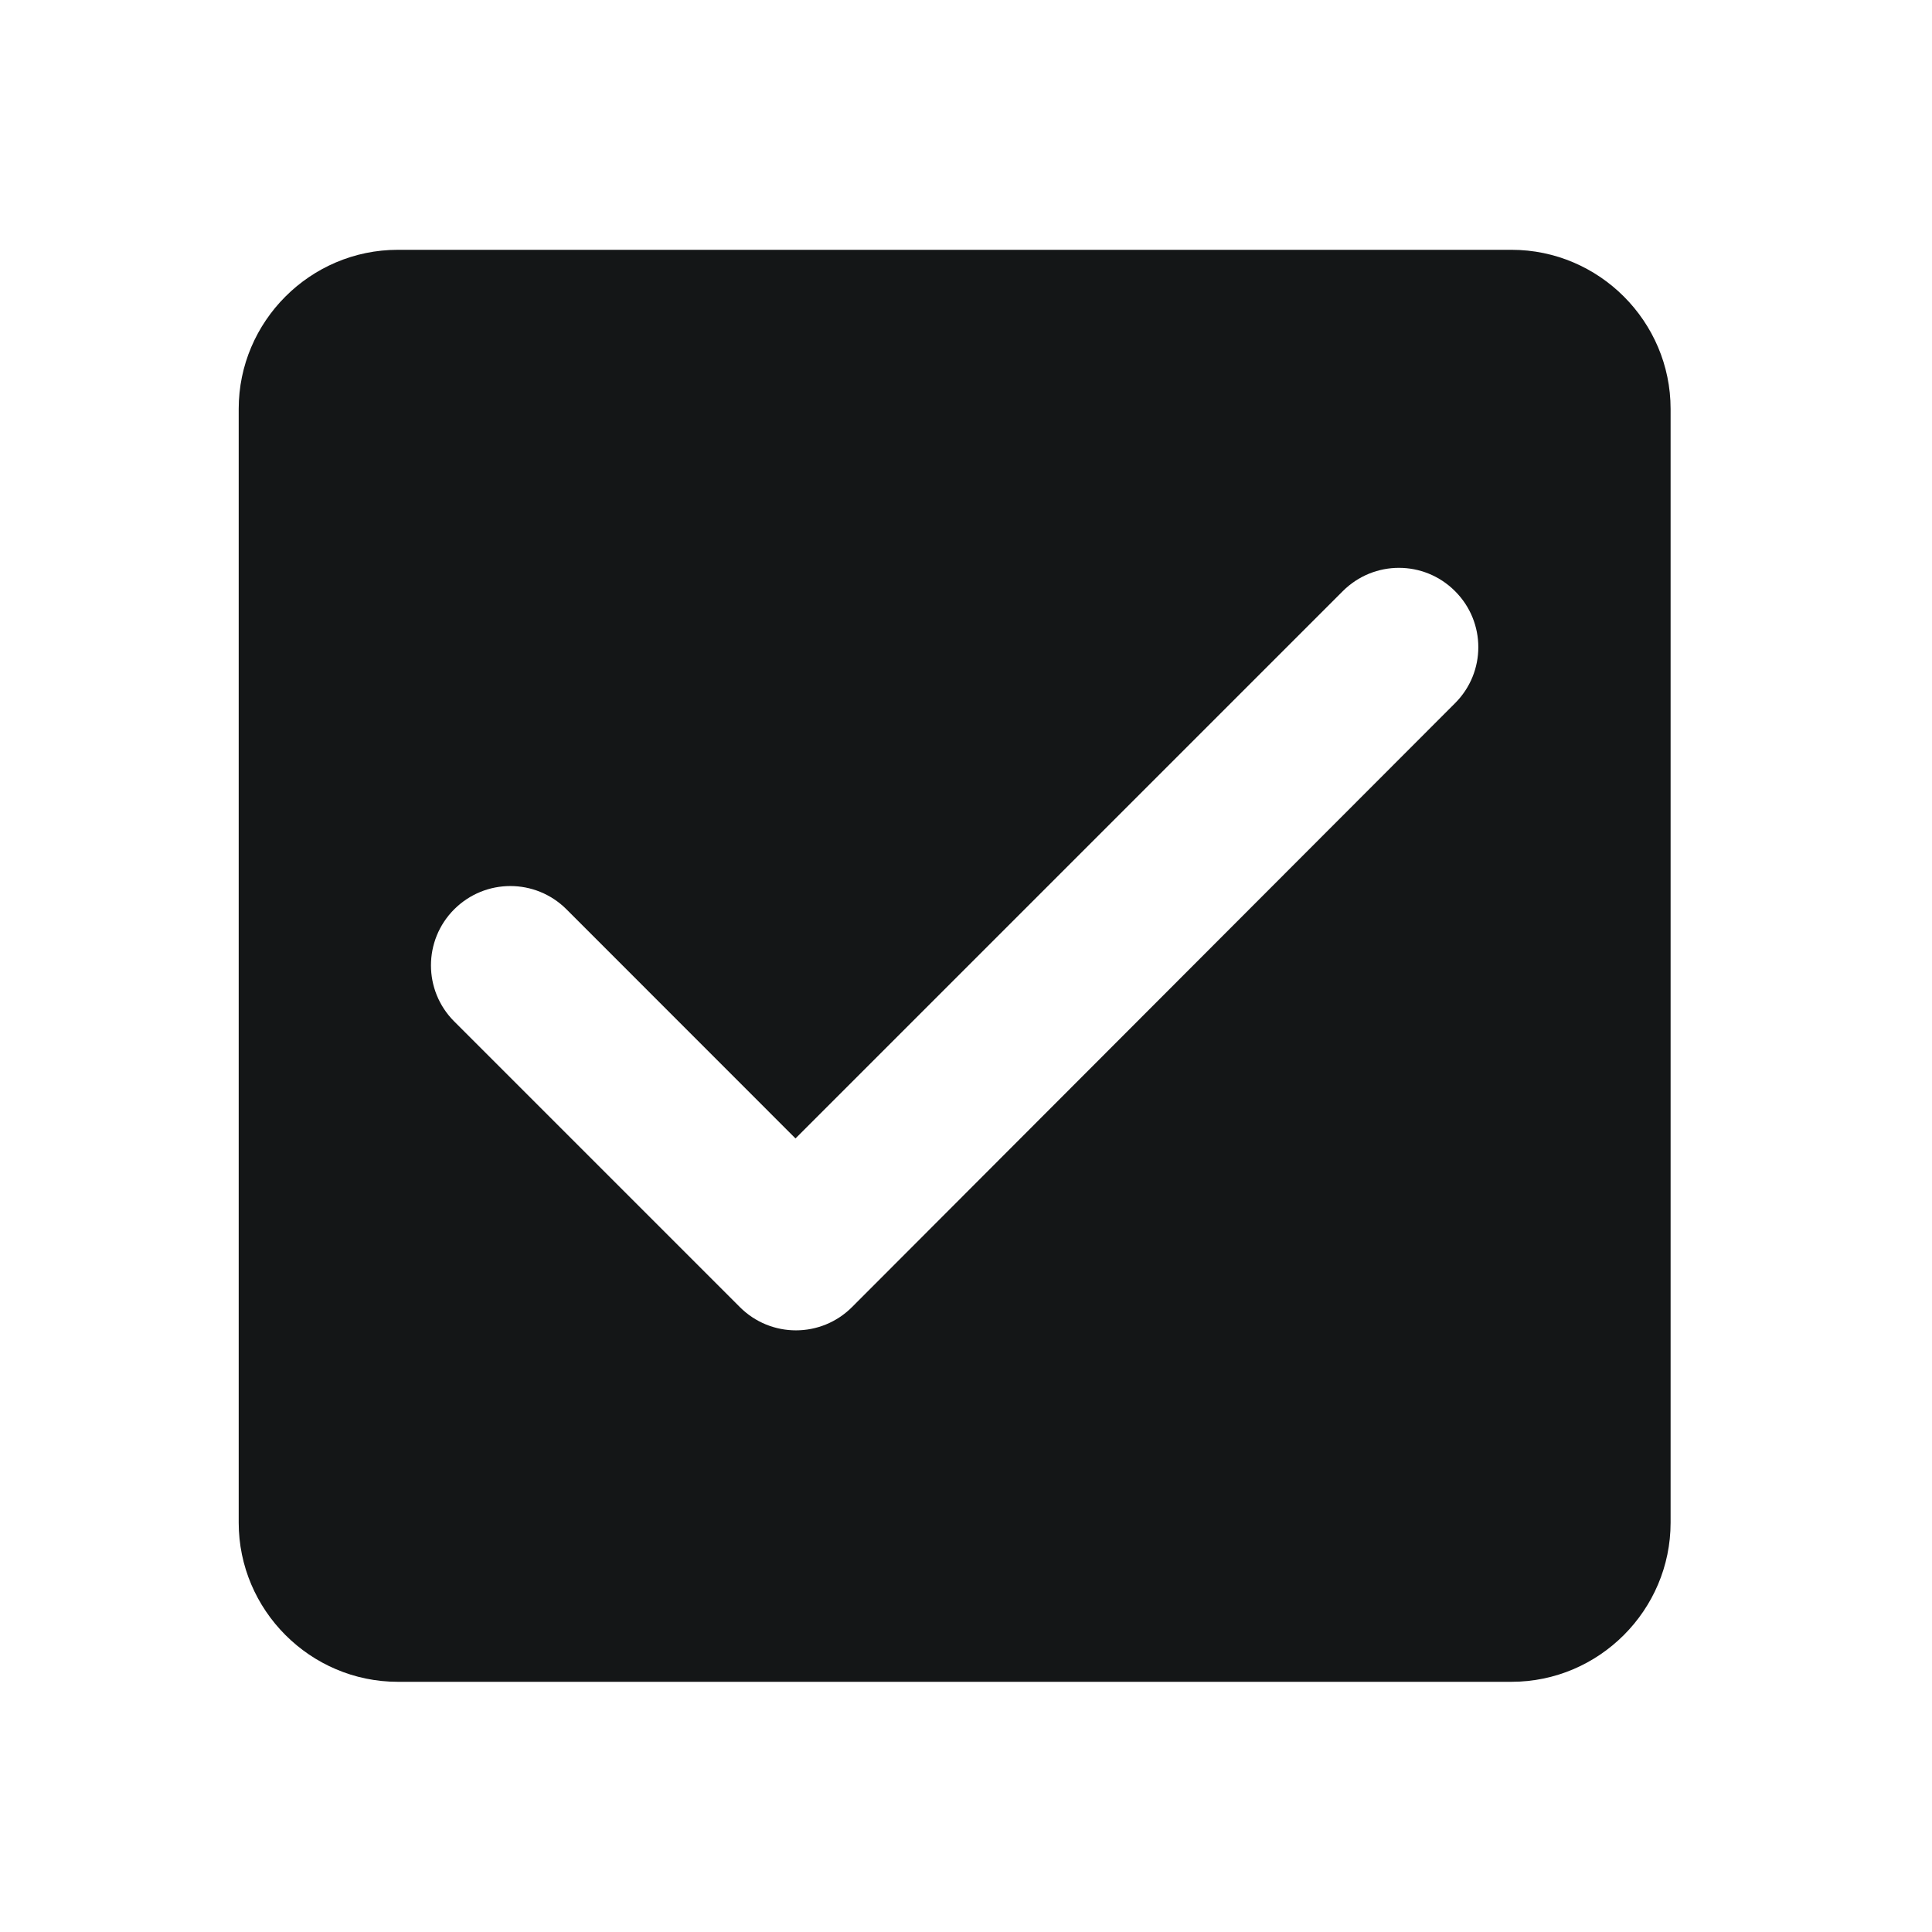 <svg width="20" height="20" viewBox="0 0 20 20" fill="none" xmlns="http://www.w3.org/2000/svg">
<g id="Check box" clip-path="url(#clip0_902_14971)">
<path id="Vector" d="M15.647 2.586H4.118C3.212 2.586 2.471 3.327 2.471 4.233V15.762C2.471 16.668 3.212 17.41 4.118 17.41H15.647C16.553 17.41 17.294 16.668 17.294 15.762V4.233C17.294 3.327 16.553 2.586 15.647 2.586ZM8.82 13.531C8.499 13.852 7.98 13.852 7.659 13.531L4.702 10.574C4.381 10.253 4.381 9.734 4.702 9.413C5.024 9.092 5.542 9.092 5.864 9.413L8.235 11.785L13.901 6.119C14.223 5.798 14.741 5.798 15.062 6.119C15.384 6.44 15.384 6.959 15.062 7.28L8.82 13.531Z" fill="#141617"/>
</g>
<defs>
<clipPath id="clip0_902_14971">
<rect width="19.765" height="19.765" fill="white" transform="translate(0 0.117)"/>
</clipPath>
</defs>
</svg>
